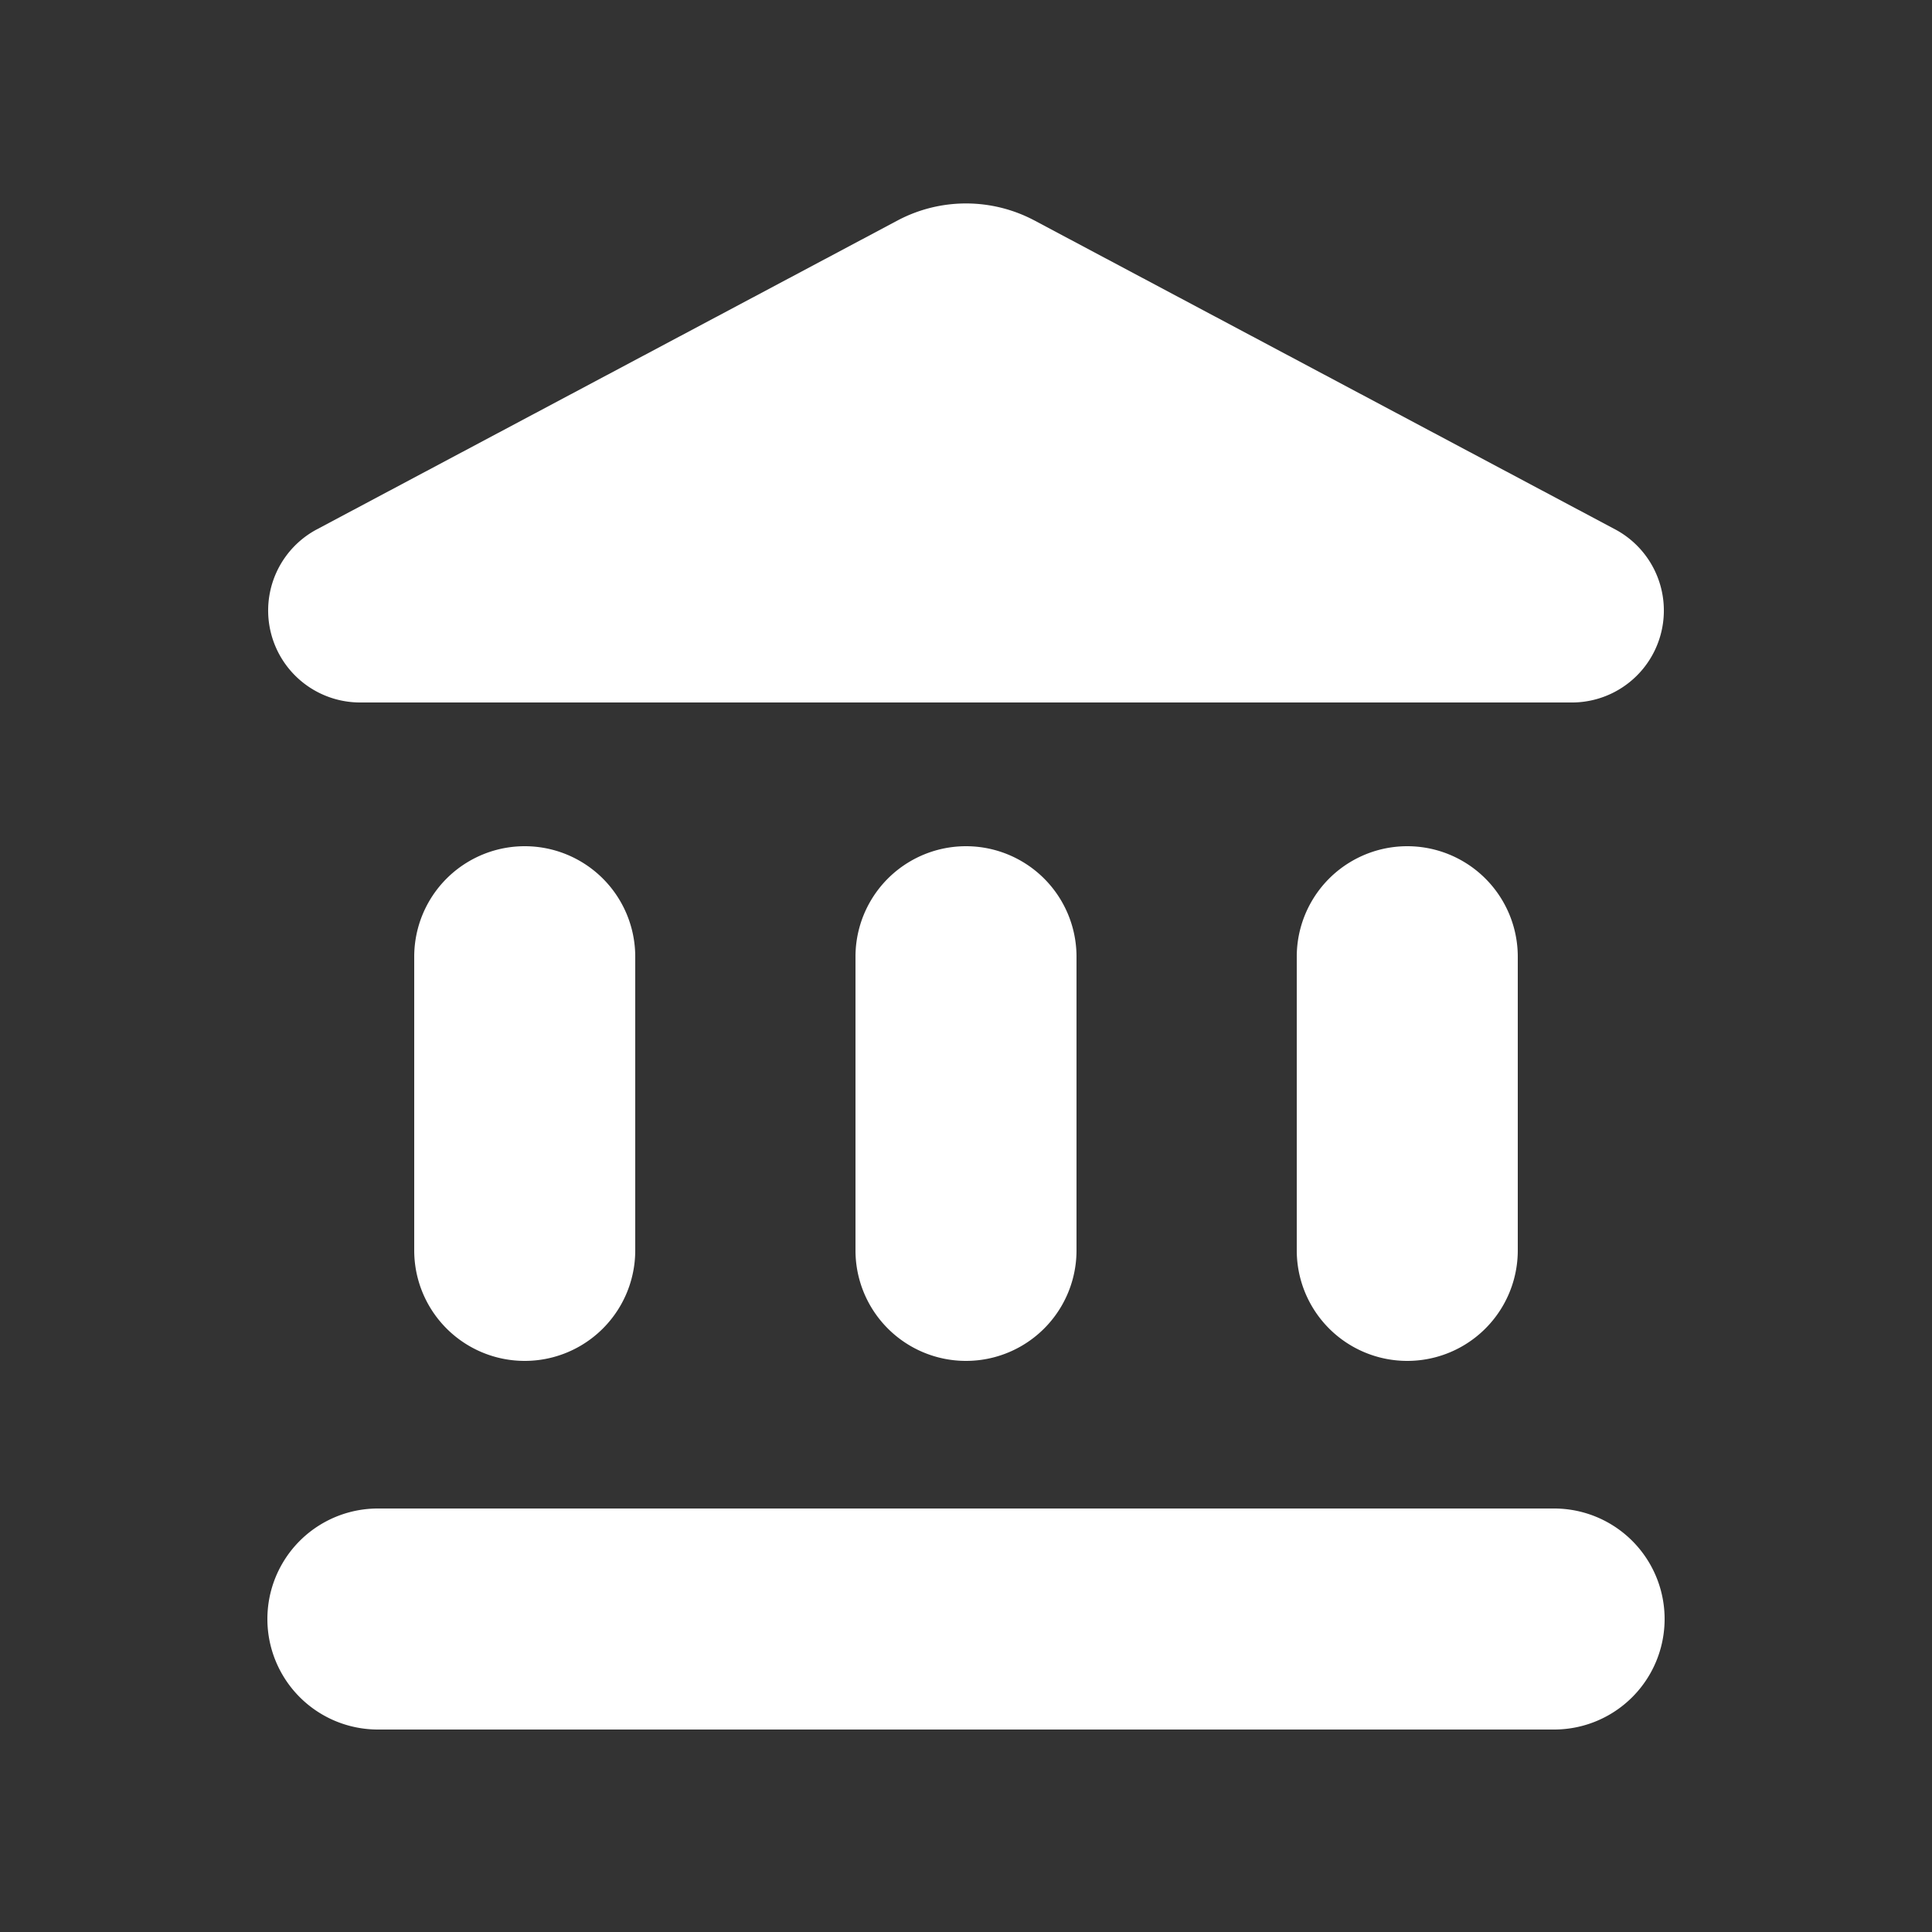 <svg id="Layer_1" data-name="Layer 1" xmlns="http://www.w3.org/2000/svg" viewBox="0 0 25 25"><rect x="0" y="0" width="25" height="25" fill="#333333" stroke="none"/><defs><style>.cls-1{fill:#fff;}</style></defs><title>Icons</title><path class="cls-1" d="M5.36,12.38v3.8a1.43,1.43,0,0,0,2.86,0v-3.8a1.43,1.43,0,1,0-2.86,0Zm5.71,0v3.8a1.43,1.43,0,0,0,2.86,0v-3.8a1.43,1.43,0,1,0-2.86,0Zm-6.18,10H20.11a1.43,1.43,0,0,0,0-2.86H4.89a1.43,1.43,0,0,0,0,2.86Zm11.89-10v3.8a1.43,1.43,0,0,0,2.86,0v-3.8a1.43,1.43,0,1,0-2.86,0ZM11.62,2.85l-7.52,4a1.19,1.19,0,0,0,.55,2.24H20.36a1.19,1.19,0,0,0,.54-2.24l-7.52-4A1.89,1.89,0,0,0,11.62,2.85Z"/></svg>